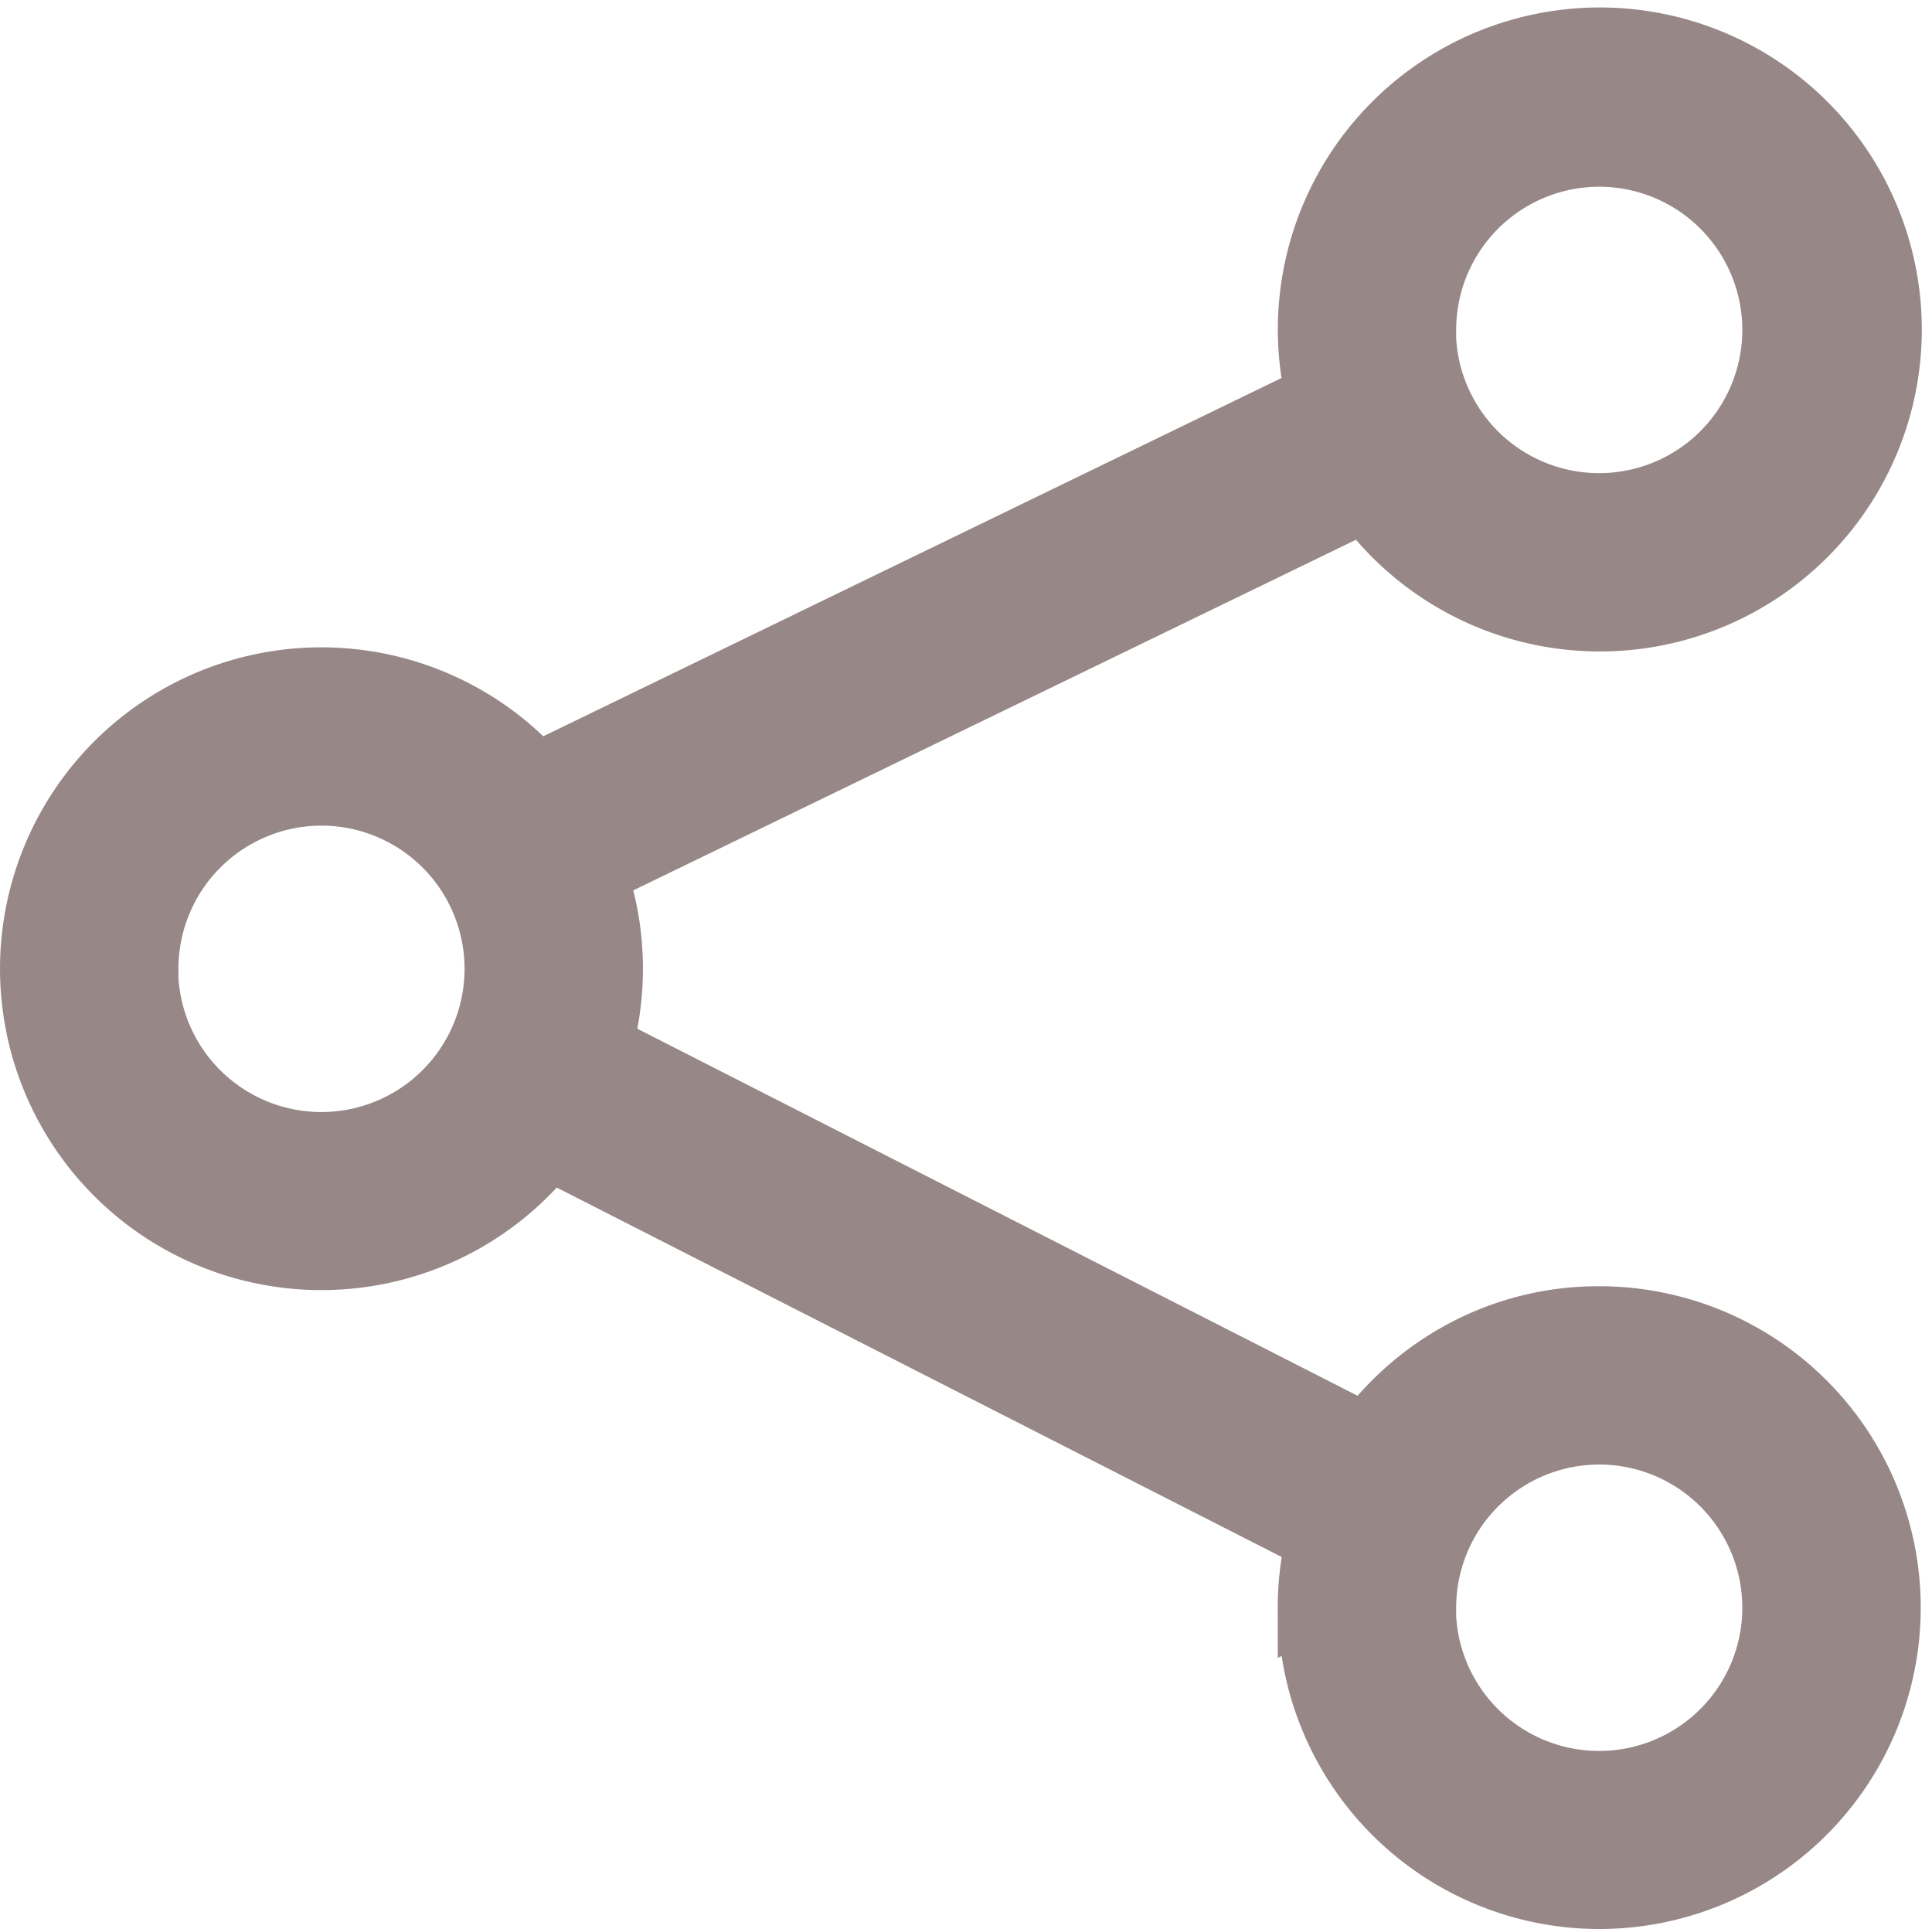 <svg xmlns="http://www.w3.org/2000/svg" width="15.583" height="15.559" viewBox="0 0 15.583 15.559">
    <g id="prefix__noun_Share_1823560" transform="translate(-15.744 173.348)">
        <path id="prefix__Path_314" d="M374.3 172.619a2.342 2.342 0 0 1 .064-.546l-6.191-3.155a2.342 2.342 0 1 1-.1-3.024l6.289-3.052a2.347 2.347 0 1 1 .39.851l-6.2 3.008a2.348 2.348 0 0 1 .045 1.382l6.164 3.141a2.361 2.361 0 0 1 .812-.69 2.313 2.313 0 0 1 1.071-.258 2.342 2.342 0 1 1-2.342 2.342zm.937 0a1.405 1.405 0 1 0 1.405-1.405 1.405 1.405 0 0 0-1.403 1.405zm-10.306-5.153a1.405 1.405 0 1 0 1.405-1.405 1.405 1.405 0 0 0-1.403 1.405zm10.306-5.153a1.405 1.405 0 1 0 1.405-1.405 1.405 1.405 0 0 0-1.403 1.405z" data-name="Path 314" transform="translate(-348 -333)" style="fill:#978787;stroke:#978787;stroke-width:.5px"/>
    </g>
</svg>
